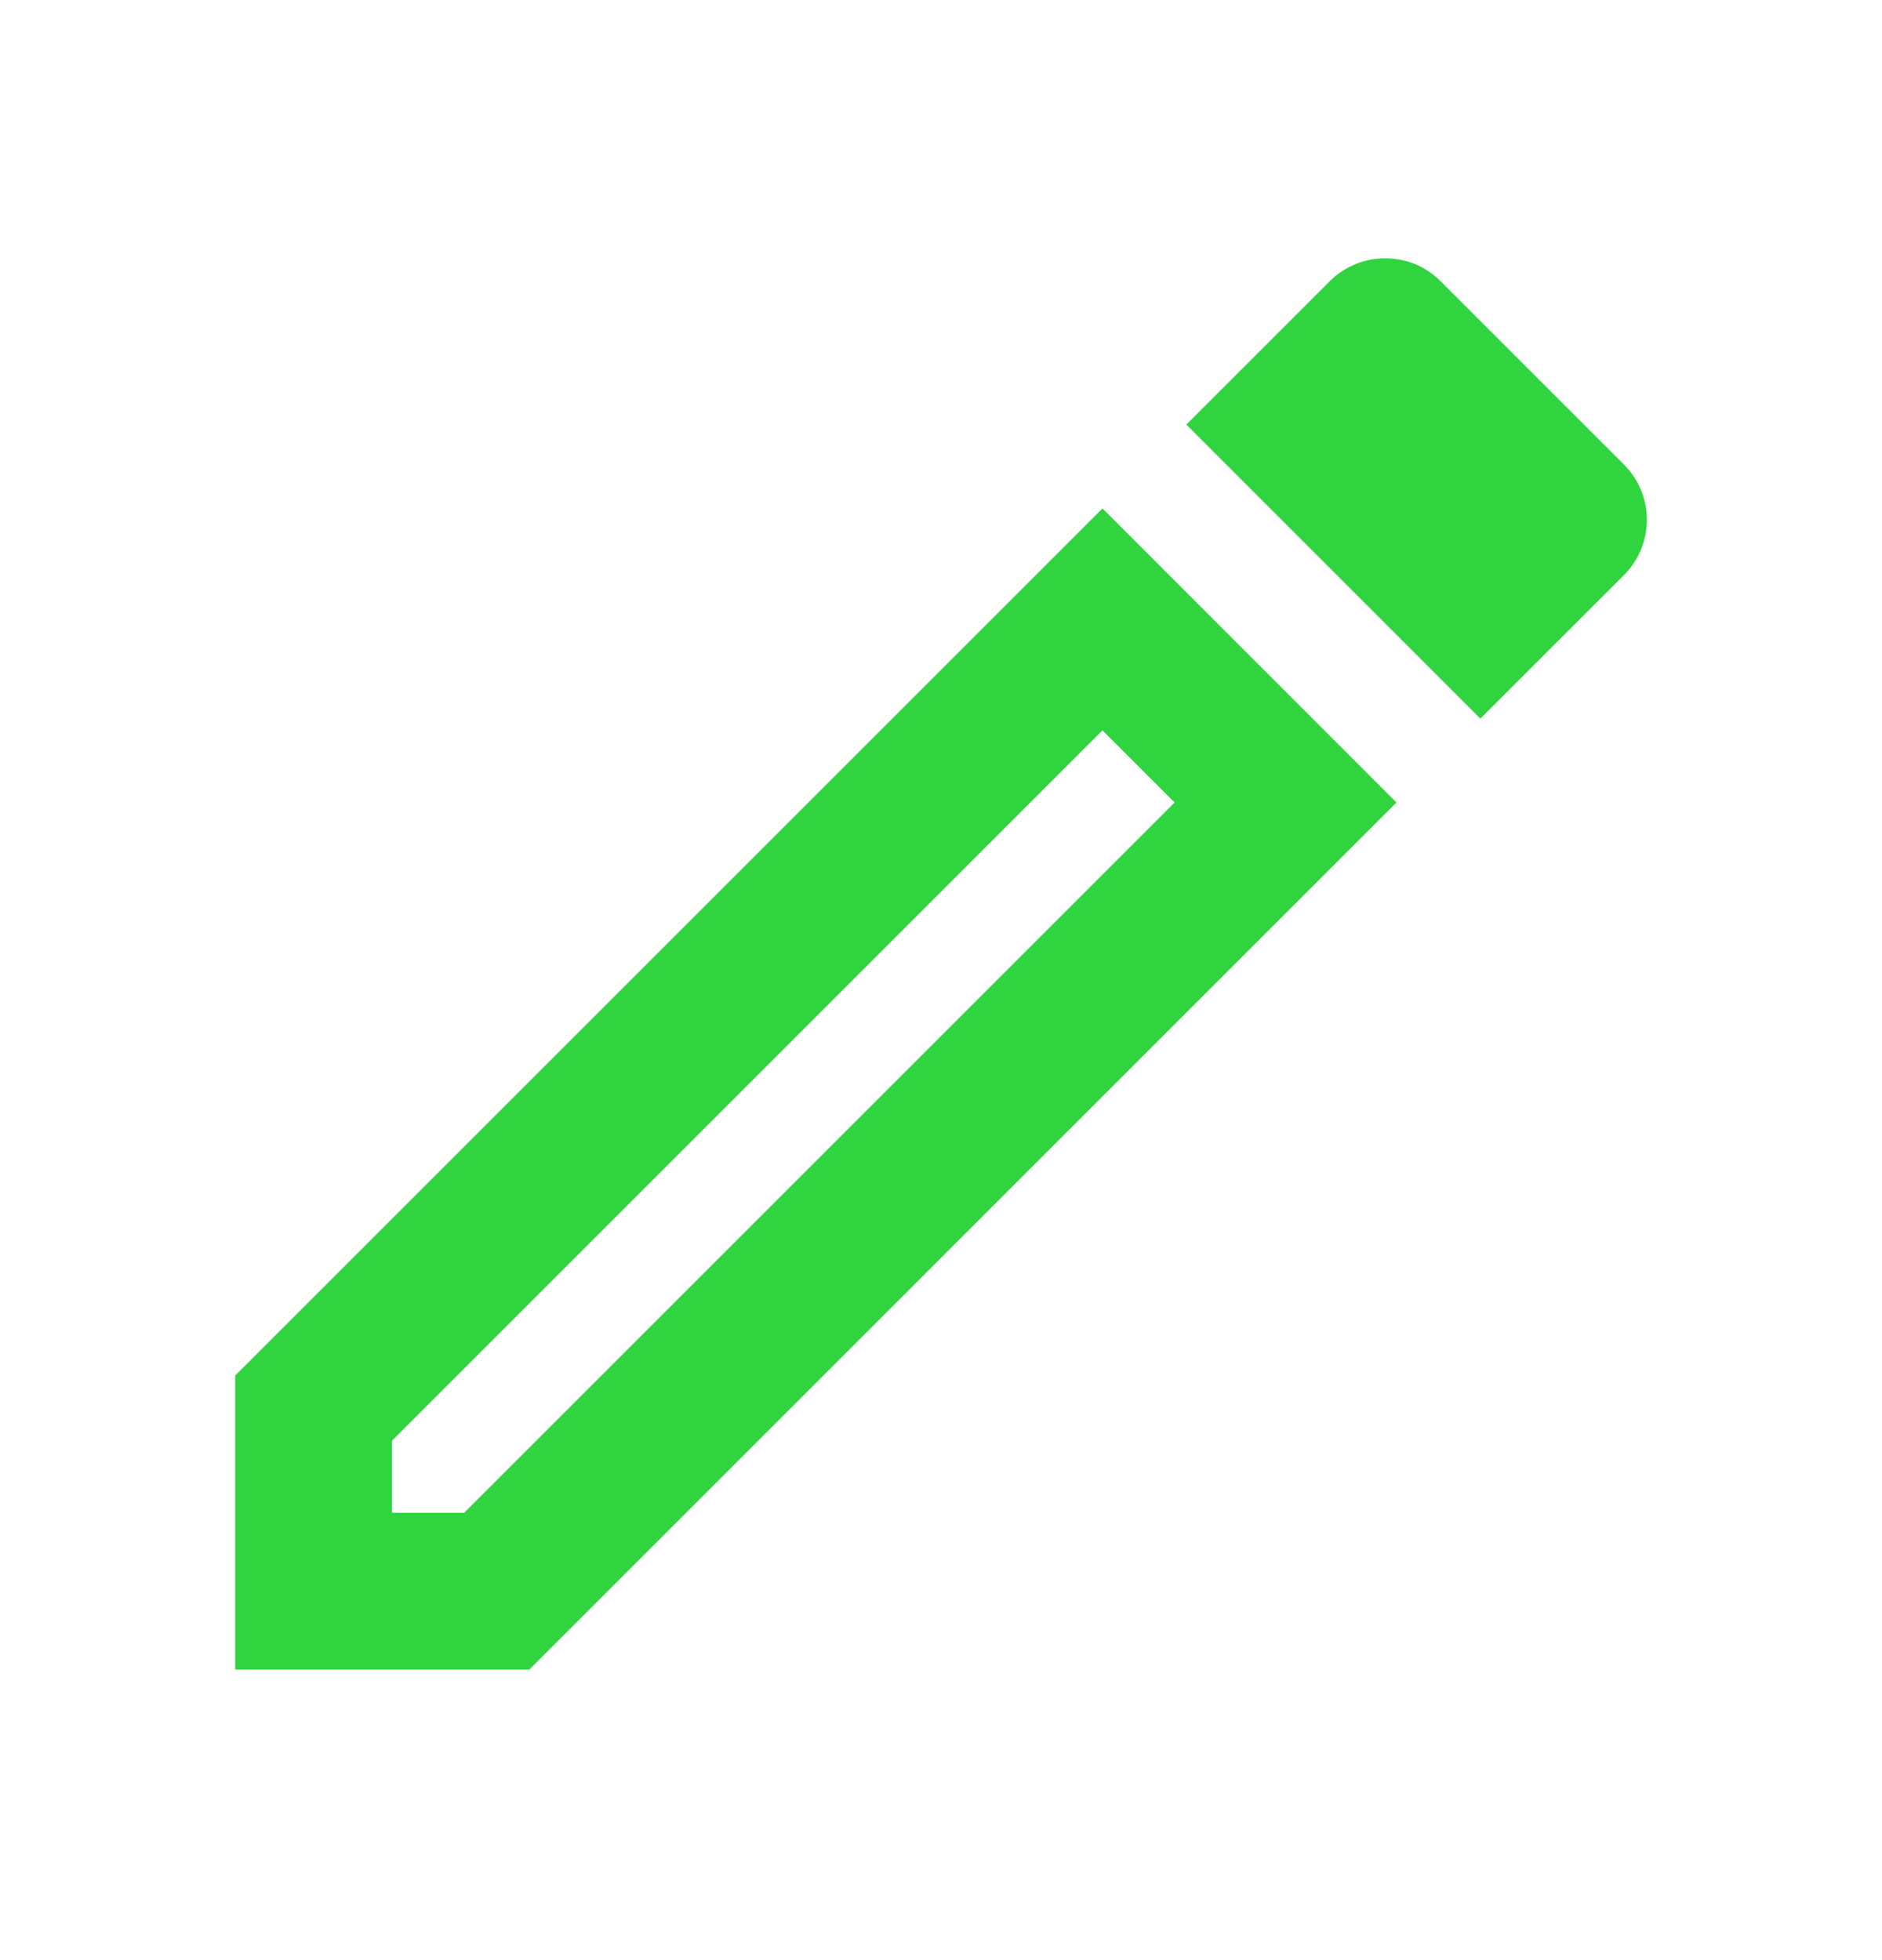 <svg width="24" height="25" viewBox="0 0 24 25" fill="none" xmlns="http://www.w3.org/2000/svg">
<g id="edit_24px">
<path id="icon/image/edit_24px" fill-rule="evenodd" clip-rule="evenodd" d="M17.659 3.295C17.409 3.295 17.148 3.395 16.959 3.585L15.129 5.415L18.878 9.165L20.709 7.335C21.099 6.945 21.099 6.315 20.709 5.925L18.369 3.585C18.169 3.385 17.919 3.295 17.659 3.295ZM14.059 9.315L14.979 10.235L5.919 19.295H4.999V18.375L14.059 9.315ZM2.999 17.545L14.059 6.485L17.808 10.235L6.749 21.295H2.999V17.545Z" fill="#2FD43F"/>
</g>
</svg>
